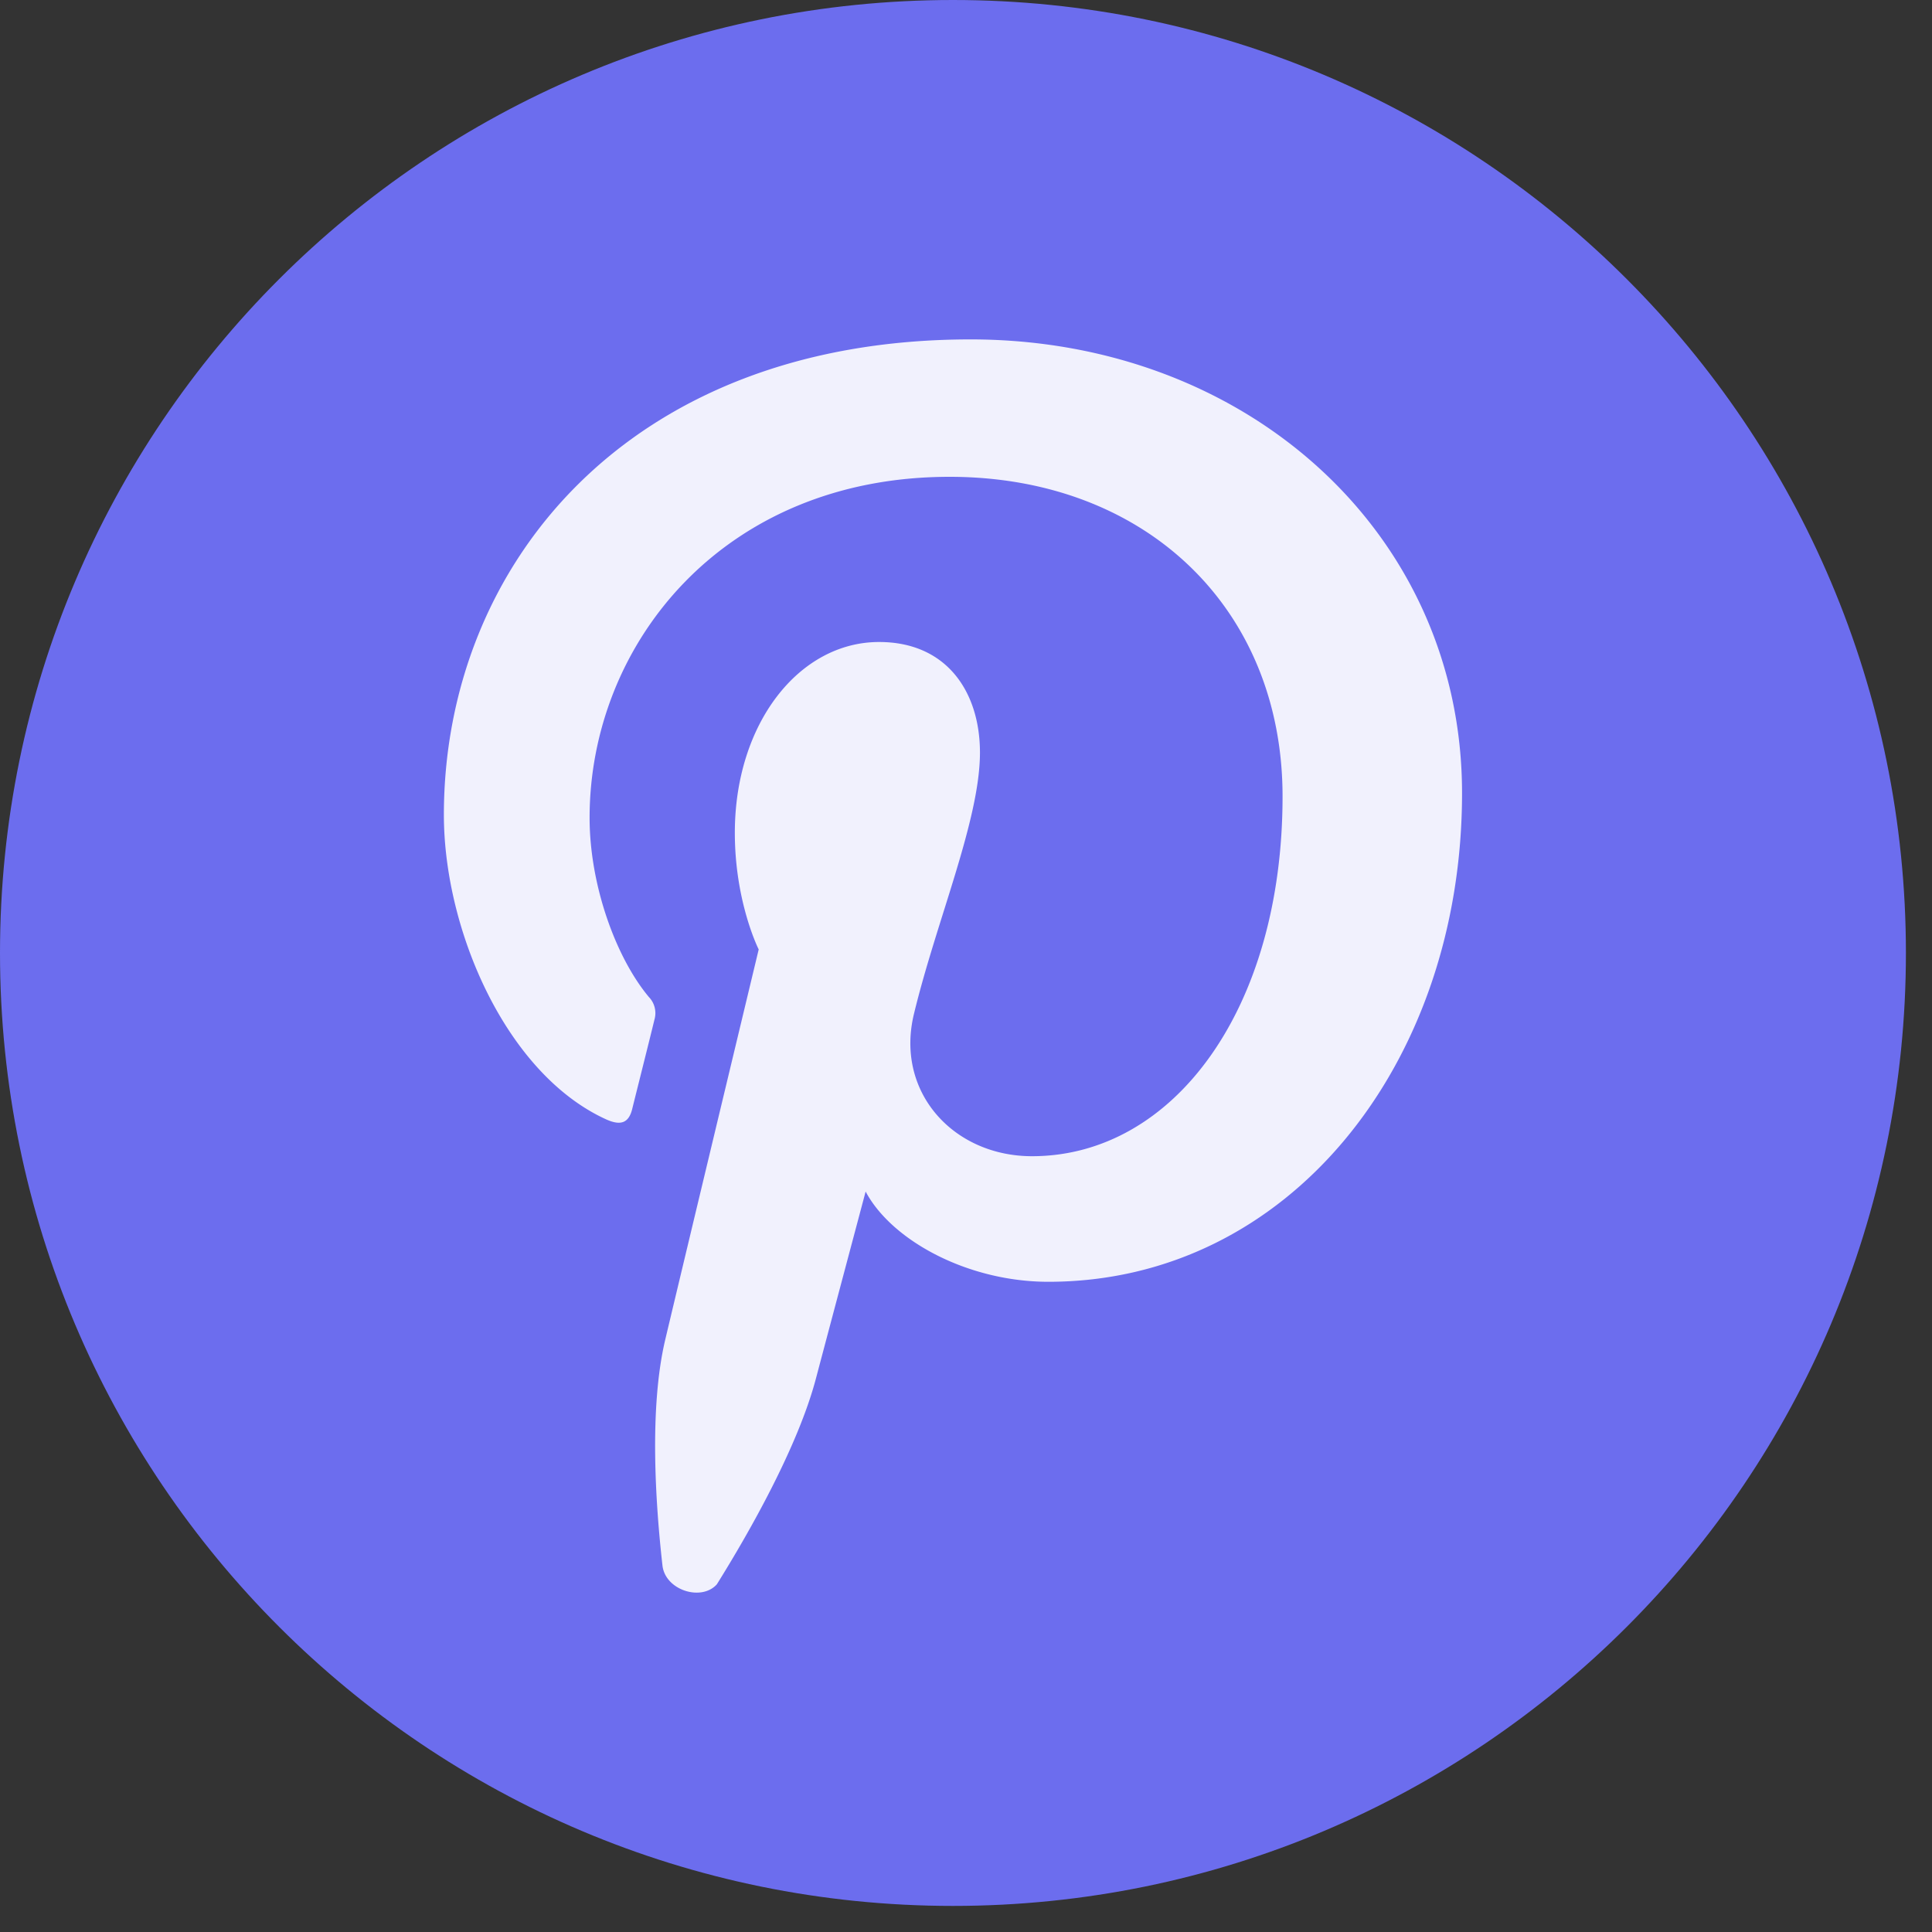 <svg xmlns="http://www.w3.org/2000/svg" xmlns:xlink="http://www.w3.org/1999/xlink" width="40" height="40" viewBox="0 0 40 40"><rect x="0" y="0" width="40" height="40" fill="#333333" stroke="none"/><defs><path id="vhgta" d="M161 2246.73c0-10.897 8.833-19.73 19.73-19.73 10.896 0 19.73 8.833 19.73 19.73s-8.834 19.73-19.73 19.73c-10.897 0-19.73-8.833-19.73-19.73z"/><path id="vhgtb" d="M174.715 2259.407c-.145-1.287-.275-3.26.057-4.666.3-1.269 1.936-8.084 1.936-8.084s-.494-.975-.494-2.415c0-2.262 1.33-3.95 2.986-3.95 1.408 0 2.089 1.041 2.089 2.29 0 1.396-.902 3.483-1.368 5.416-.389 1.62.825 2.94 2.445 2.94 2.933 0 5.188-3.049 5.188-7.449 0-3.894-2.84-6.617-6.894-6.617-4.696 0-7.453 3.471-7.453 7.058 0 1.399.546 2.898 1.228 3.713a.48.48 0 0 1 .115.466c-.125.514-.404 1.619-.459 1.844-.071.298-.239.362-.551.218-2.062-.946-3.35-3.915-3.35-6.301 0-5.131 3.782-9.843 10.905-9.843 5.725 0 10.175 4.02 10.175 9.394 0 5.606-3.586 10.117-8.565 10.117-1.672 0-3.245-.856-3.783-1.868 0 0-.827 3.106-1.028 3.867-.372 1.412-1.378 3.184-2.052 4.264-.32.36-1.074.122-1.127-.394"/></defs><g><g transform="translate(-161 -2227)"><use fill="#6c6dee" xlink:href="#vhgta"/></g><g transform="translate(-161 -2227)"><use fill="#fff" fill-opacity=".9" xlink:href="#vhgtb"/></g></g></svg>